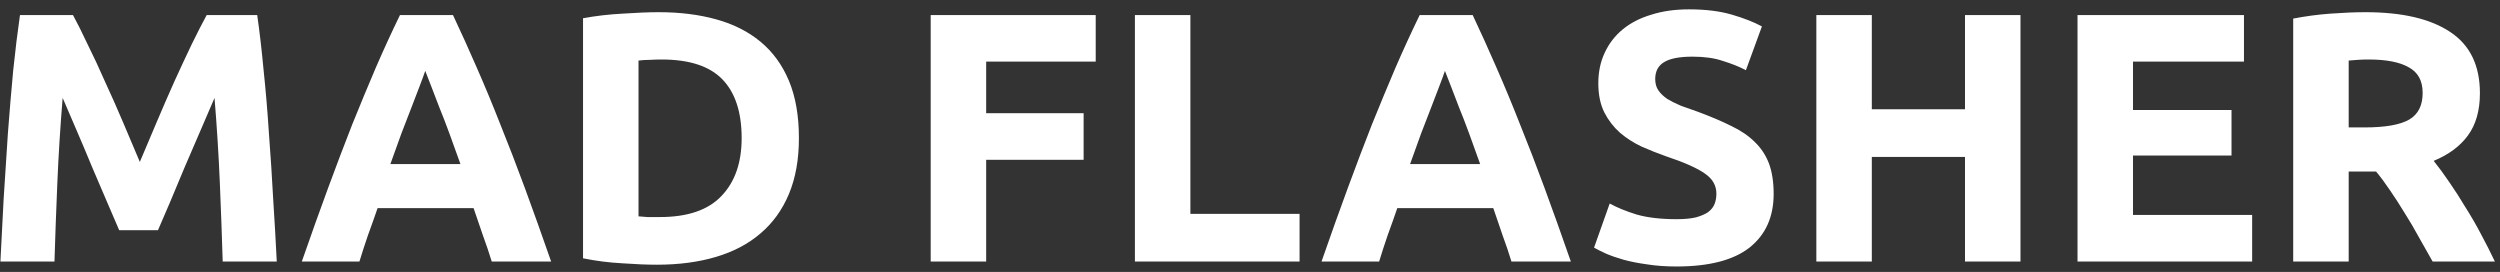 <svg width="239" height="26" viewBox="0 0 239 26" fill="none" xmlns="http://www.w3.org/2000/svg">
<rect x="0" y="0" width="239" height="26" fill="#333333" stroke="none"/>
<path d="M6.976 1.438C7.384 2.186 7.849 3.115 8.37 4.226C8.914 5.314 9.469 6.504 10.036 7.796C10.625 9.065 11.203 10.369 11.77 11.706C12.337 13.043 12.869 14.301 13.368 15.48C13.867 14.301 14.399 13.043 14.966 11.706C15.533 10.369 16.099 9.065 16.666 7.796C17.255 6.504 17.811 5.314 18.332 4.226C18.876 3.115 19.352 2.186 19.76 1.438H24.588C24.815 3.002 25.019 4.759 25.2 6.708C25.404 8.635 25.574 10.652 25.71 12.76C25.869 14.845 26.005 16.942 26.118 19.05C26.254 21.158 26.367 23.141 26.458 25H21.29C21.222 22.711 21.131 20.217 21.018 17.52C20.905 14.823 20.735 12.103 20.508 9.36C20.1 10.312 19.647 11.366 19.148 12.522C18.649 13.678 18.151 14.834 17.652 15.99C17.176 17.146 16.711 18.257 16.258 19.322C15.805 20.365 15.419 21.26 15.102 22.008H11.396C11.079 21.26 10.693 20.365 10.24 19.322C9.787 18.257 9.311 17.146 8.812 15.99C8.336 14.834 7.849 13.678 7.35 12.522C6.851 11.366 6.398 10.312 5.99 9.36C5.763 12.103 5.593 14.823 5.48 17.52C5.367 20.217 5.276 22.711 5.208 25H0.04C0.131 23.141 0.233 21.158 0.346 19.05C0.482 16.942 0.618 14.845 0.754 12.76C0.913 10.652 1.083 8.635 1.264 6.708C1.468 4.759 1.683 3.002 1.91 1.438H6.976ZM47.01 25C46.76 24.184 46.477 23.345 46.16 22.484C45.865 21.623 45.57 20.761 45.276 19.9H36.096C35.801 20.761 35.495 21.623 35.178 22.484C34.883 23.345 34.611 24.184 34.362 25H28.854C29.738 22.461 30.576 20.115 31.37 17.962C32.163 15.809 32.934 13.78 33.682 11.876C34.452 9.972 35.2 8.17 35.926 6.47C36.674 4.747 37.444 3.07 38.238 1.438H43.304C44.074 3.07 44.834 4.747 45.582 6.47C46.33 8.17 47.078 9.972 47.826 11.876C48.596 13.78 49.378 15.809 50.172 17.962C50.965 20.115 51.804 22.461 52.688 25H47.01ZM40.652 6.776C40.538 7.116 40.368 7.581 40.142 8.17C39.915 8.759 39.654 9.439 39.36 10.21C39.065 10.981 38.736 11.831 38.374 12.76C38.034 13.689 37.682 14.664 37.32 15.684H44.018C43.655 14.664 43.304 13.689 42.964 12.76C42.624 11.831 42.295 10.981 41.978 10.21C41.683 9.439 41.422 8.759 41.196 8.17C40.969 7.581 40.788 7.116 40.652 6.776ZM61.042 20.682C61.291 20.705 61.574 20.727 61.892 20.75C62.232 20.75 62.628 20.75 63.082 20.75C65.734 20.75 67.694 20.081 68.964 18.744C70.256 17.407 70.902 15.559 70.902 13.202C70.902 10.731 70.29 8.861 69.066 7.592C67.842 6.323 65.904 5.688 63.252 5.688C62.889 5.688 62.515 5.699 62.13 5.722C61.744 5.722 61.382 5.745 61.042 5.79V20.682ZM76.376 13.202C76.376 15.242 76.058 17.021 75.424 18.54C74.789 20.059 73.882 21.317 72.704 22.314C71.548 23.311 70.131 24.059 68.454 24.558C66.776 25.057 64.895 25.306 62.81 25.306C61.858 25.306 60.747 25.261 59.478 25.17C58.208 25.102 56.962 24.943 55.738 24.694V1.744C56.962 1.517 58.231 1.37 59.546 1.302C60.883 1.211 62.028 1.166 62.98 1.166C64.997 1.166 66.822 1.393 68.454 1.846C70.108 2.299 71.525 3.013 72.704 3.988C73.882 4.963 74.789 6.209 75.424 7.728C76.058 9.247 76.376 11.071 76.376 13.202ZM88.974 25V1.438H104.75V5.892H94.278V10.822H103.594V15.276H94.278V25H88.974ZM124.239 20.444V25H108.497V1.438H113.801V20.444H124.239ZM144.494 25C144.245 24.184 143.961 23.345 143.644 22.484C143.349 21.623 143.055 20.761 142.76 19.9H133.58C133.285 20.761 132.979 21.623 132.662 22.484C132.367 23.345 132.095 24.184 131.846 25H126.338C127.222 22.461 128.061 20.115 128.854 17.962C129.647 15.809 130.418 13.78 131.166 11.876C131.937 9.972 132.685 8.17 133.41 6.47C134.158 4.747 134.929 3.07 135.722 1.438H140.788C141.559 3.07 142.318 4.747 143.066 6.47C143.814 8.17 144.562 9.972 145.31 11.876C146.081 13.78 146.863 15.809 147.656 17.962C148.449 20.115 149.288 22.461 150.172 25H144.494ZM138.136 6.776C138.023 7.116 137.853 7.581 137.626 8.17C137.399 8.759 137.139 9.439 136.844 10.21C136.549 10.981 136.221 11.831 135.858 12.76C135.518 13.689 135.167 14.664 134.804 15.684H141.502C141.139 14.664 140.788 13.689 140.448 12.76C140.108 11.831 139.779 10.981 139.462 10.21C139.167 9.439 138.907 8.759 138.68 8.17C138.453 7.581 138.272 7.116 138.136 6.776ZM160.279 20.954C161.027 20.954 161.639 20.897 162.115 20.784C162.613 20.648 163.01 20.478 163.305 20.274C163.599 20.047 163.803 19.787 163.917 19.492C164.03 19.197 164.087 18.869 164.087 18.506C164.087 17.735 163.724 17.101 162.999 16.602C162.273 16.081 161.027 15.525 159.259 14.936C158.488 14.664 157.717 14.358 156.947 14.018C156.176 13.655 155.485 13.213 154.873 12.692C154.261 12.148 153.762 11.502 153.377 10.754C152.991 9.983 152.799 9.054 152.799 7.966C152.799 6.878 153.003 5.903 153.411 5.042C153.819 4.158 154.397 3.41 155.145 2.798C155.893 2.186 156.799 1.721 157.865 1.404C158.93 1.064 160.131 0.894 161.469 0.894C163.055 0.894 164.427 1.064 165.583 1.404C166.739 1.744 167.691 2.118 168.439 2.526L166.909 6.708C166.251 6.368 165.515 6.073 164.699 5.824C163.905 5.552 162.942 5.416 161.809 5.416C160.539 5.416 159.621 5.597 159.055 5.96C158.511 6.3 158.239 6.833 158.239 7.558C158.239 7.989 158.341 8.351 158.545 8.646C158.749 8.941 159.032 9.213 159.395 9.462C159.78 9.689 160.211 9.904 160.687 10.108C161.185 10.289 161.729 10.482 162.319 10.686C163.543 11.139 164.608 11.593 165.515 12.046C166.421 12.477 167.169 12.987 167.759 13.576C168.371 14.165 168.824 14.857 169.119 15.65C169.413 16.443 169.561 17.407 169.561 18.54C169.561 20.739 168.79 22.45 167.249 23.674C165.707 24.875 163.384 25.476 160.279 25.476C159.236 25.476 158.295 25.408 157.457 25.272C156.618 25.159 155.87 25.011 155.213 24.83C154.578 24.649 154.023 24.456 153.547 24.252C153.093 24.048 152.708 23.855 152.391 23.674L153.887 19.458C154.589 19.843 155.451 20.195 156.471 20.512C157.513 20.807 158.783 20.954 160.279 20.954ZM187.854 1.438H193.158V25H187.854V15.004H178.946V25H173.642V1.438H178.946V10.448H187.854V1.438ZM198.611 25V1.438H214.523V5.892H203.915V10.516H213.333V14.868H203.915V20.546H215.305V25H198.611ZM226.132 1.166C229.668 1.166 232.376 1.801 234.258 3.07C236.139 4.317 237.08 6.266 237.08 8.918C237.08 10.573 236.694 11.921 235.924 12.964C235.176 13.984 234.088 14.789 232.66 15.378C233.136 15.967 233.634 16.647 234.156 17.418C234.677 18.166 235.187 18.959 235.686 19.798C236.207 20.614 236.706 21.475 237.182 22.382C237.658 23.266 238.1 24.139 238.508 25H232.558C232.127 24.229 231.685 23.447 231.232 22.654C230.801 21.861 230.348 21.09 229.872 20.342C229.418 19.594 228.965 18.891 228.512 18.234C228.058 17.554 227.605 16.942 227.152 16.398H224.534V25H219.23V1.778C220.386 1.551 221.576 1.393 222.8 1.302C224.046 1.211 225.157 1.166 226.132 1.166ZM226.438 5.688C226.052 5.688 225.701 5.699 225.384 5.722C225.089 5.745 224.806 5.767 224.534 5.79V12.182H226.03C228.024 12.182 229.452 11.933 230.314 11.434C231.175 10.935 231.606 10.085 231.606 8.884C231.606 7.728 231.164 6.912 230.28 6.436C229.418 5.937 228.138 5.688 226.438 5.688Z" fill="white"/>
</svg>
